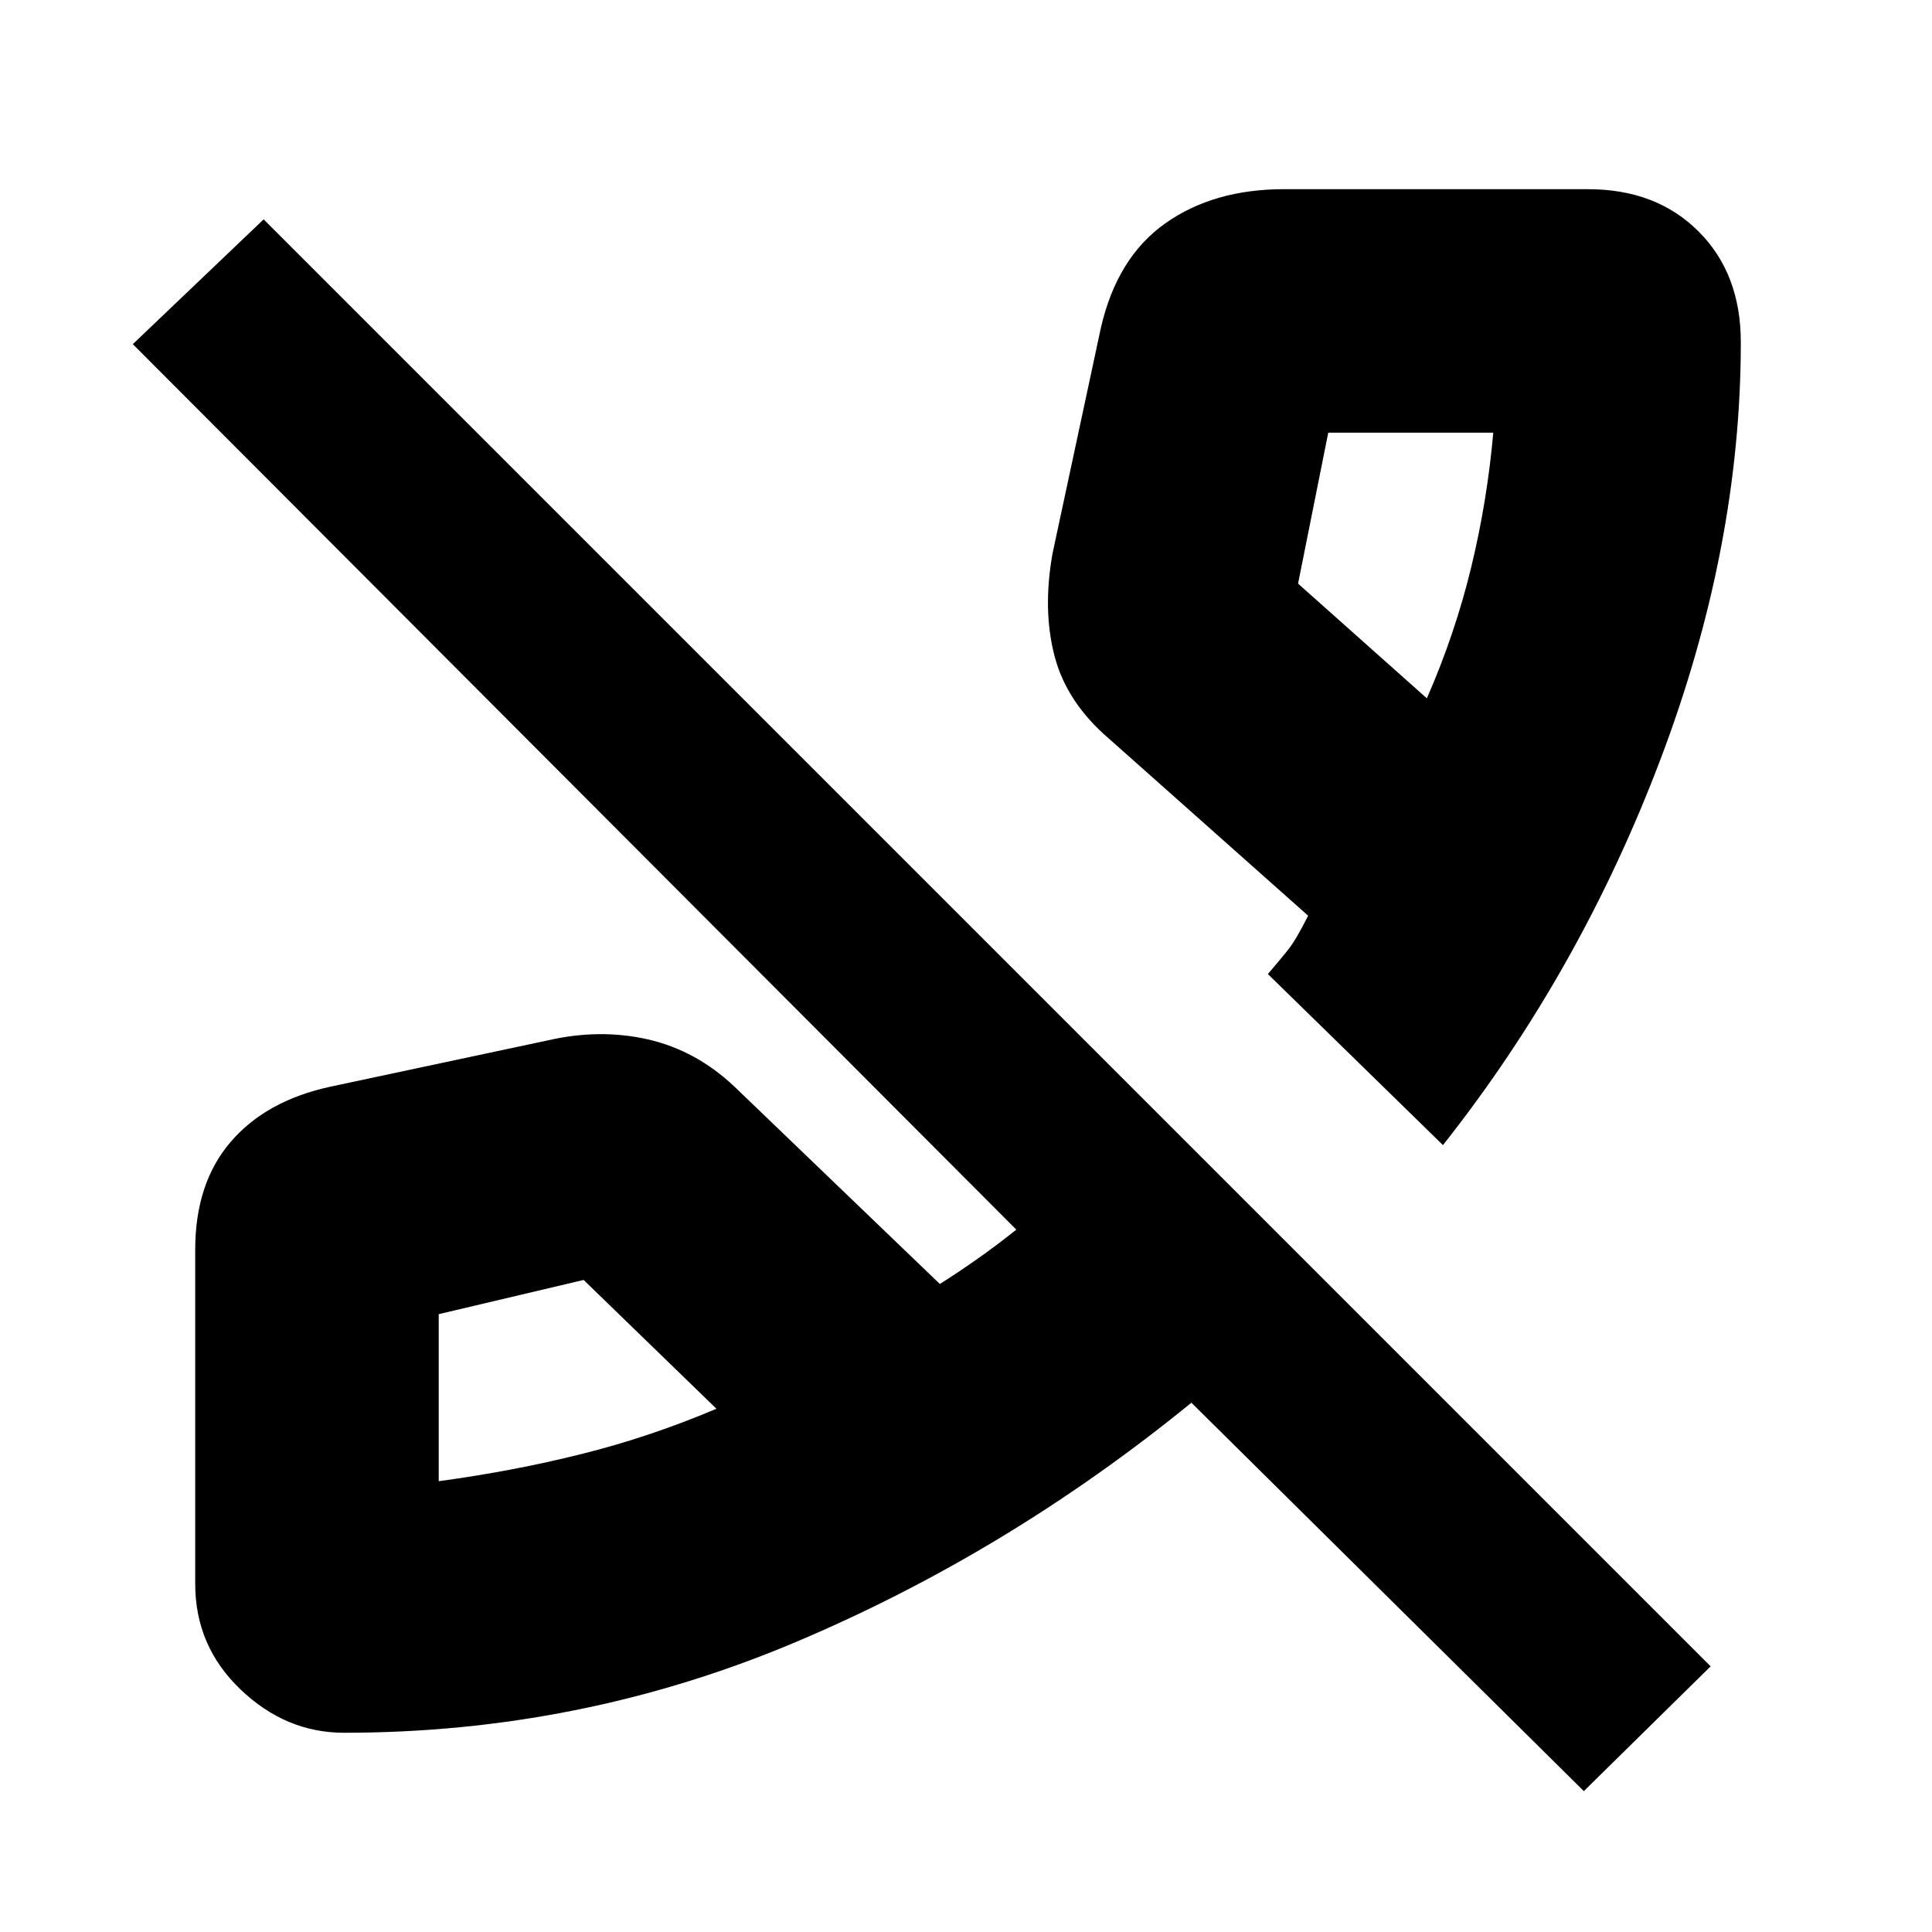 <svg xmlns="http://www.w3.org/2000/svg" height="24" width="24"><path d="M17.725 8.675q.35-.8.55-1.625.2-.825.275-1.675H16.5l-.375 1.875ZM5.45 18.4q.925-.125 1.775-.338.85-.212 1.675-.562l-1.65-1.6-1.8.425V18.4Zm12.475-4.175L15.75 12.1q.15-.175.25-.3t.25-.425l-2.475-2.2q-.525-.45-.675-1.025-.15-.575-.025-1.275l.6-2.8q.2-.875.8-1.3.6-.425 1.475-.425h3.775q.85 0 1.375.525t.525 1.375q0 2.55-1 5.188-1 2.637-2.7 4.787Zm-13.65 7.3q-.725 0-1.287-.538-.563-.537-.563-1.312v-4.15q0-.825.438-1.337.437-.513 1.237-.688l2.7-.575q.65-.15 1.25-.013.6.138 1.075.588l2.55 2.45q.2-.125.45-.3t.5-.375l-10.975-11 1.625-1.55L21.25 20.7l-1.575 1.55-4.875-4.825q-2.3 1.875-4.95 2.988-2.65 1.112-5.575 1.112Zm13.45-12.85ZM8.9 17.5Z"/></svg>